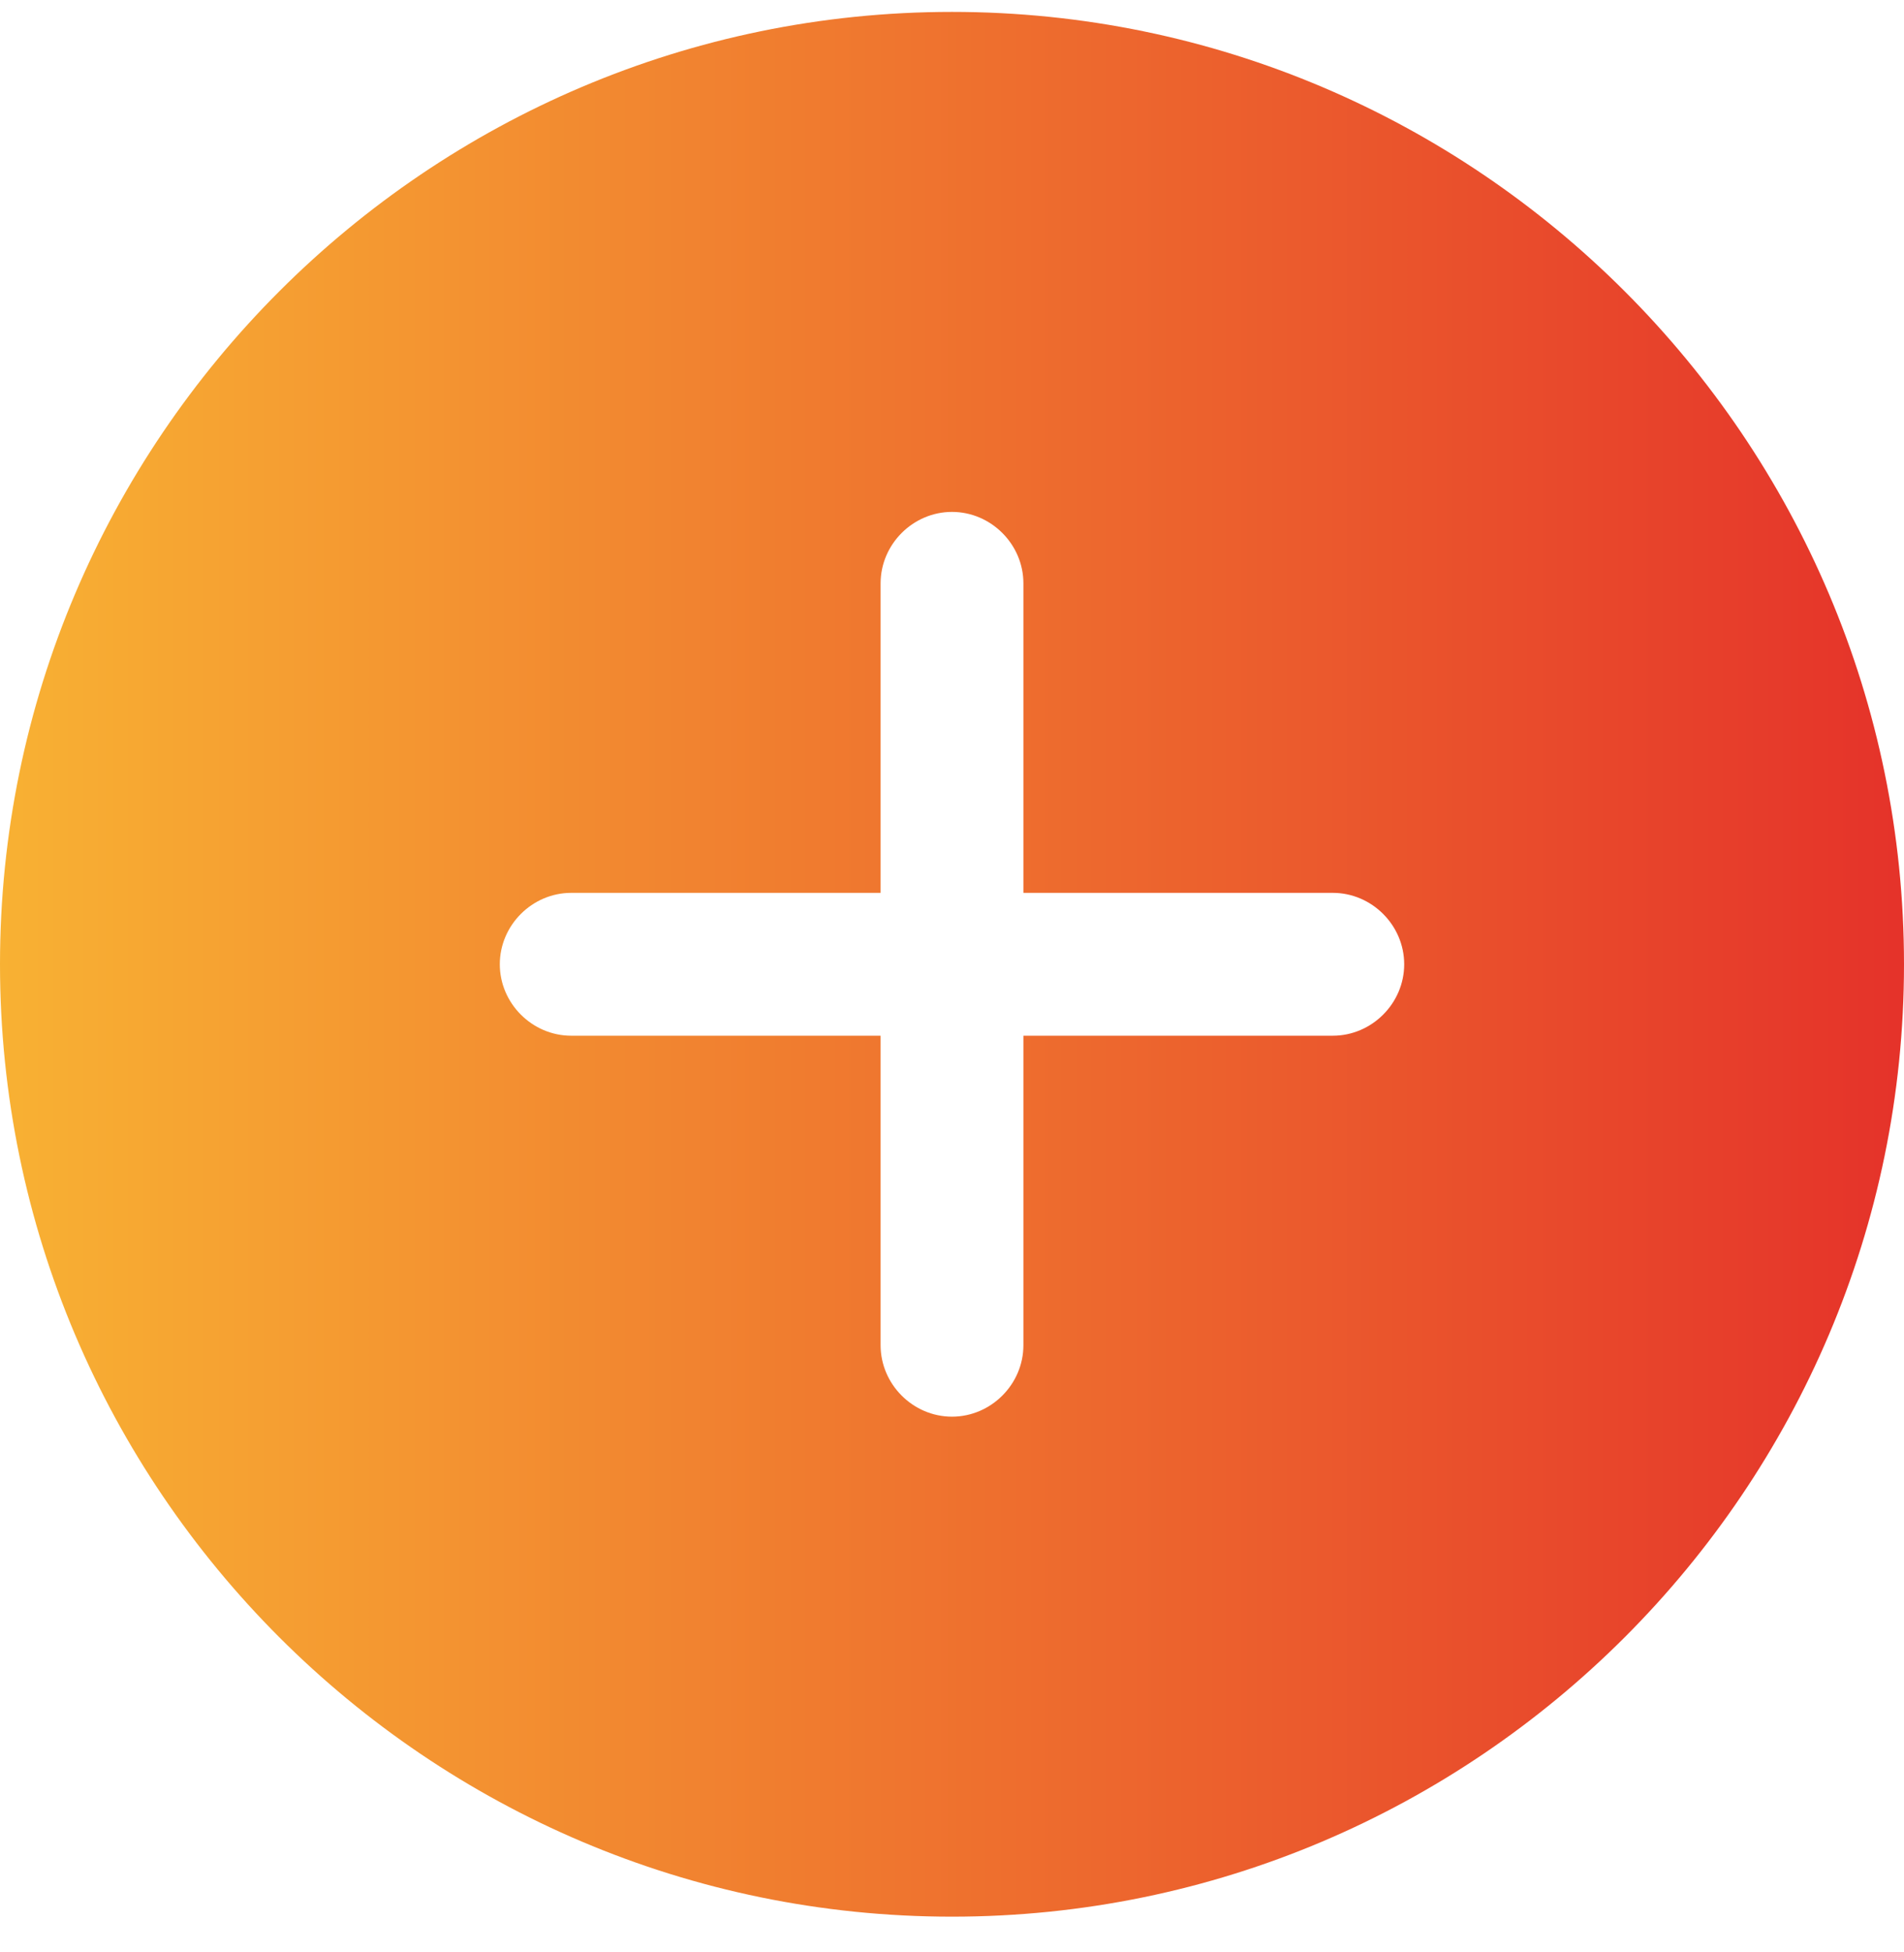 <svg width="40" height="41" viewBox="0 0 40 41" fill="none" xmlns="http://www.w3.org/2000/svg">
<path d="M20 0.25C8.98 0.25 0 9.23 0 20.25C0 31.27 8.98 40.25 20 40.25C31.02 40.25 40 31.27 40 20.25C40 9.23 31.02 0.25 20 0.25ZM28 21.75H21.5V28.25C21.5 29.07 20.82 29.75 20 29.75C19.18 29.75 18.5 29.07 18.5 28.25V21.75H12C11.18 21.75 10.5 21.07 10.5 20.25C10.5 19.43 11.18 18.75 12 18.75H18.5V12.25C18.5 11.43 19.18 10.75 20 10.75C20.82 10.75 21.5 11.43 21.5 12.25V18.75H28C28.82 18.75 29.5 19.43 29.5 20.25C29.5 21.07 28.82 21.75 28 21.75Z" fill="url(#paint0_linear_1_6857)"/>
<defs>
<linearGradient id="paint0_linear_1_6857" x1="-8.05218e-05" y1="20.25" x2="39.999" y2="20.25" gradientUnits="userSpaceOnUse">
<stop stop-color="#F8B133"/>
<stop offset="0.996" stop-color="#E5332A"/>
</linearGradient>
</defs>
</svg>
